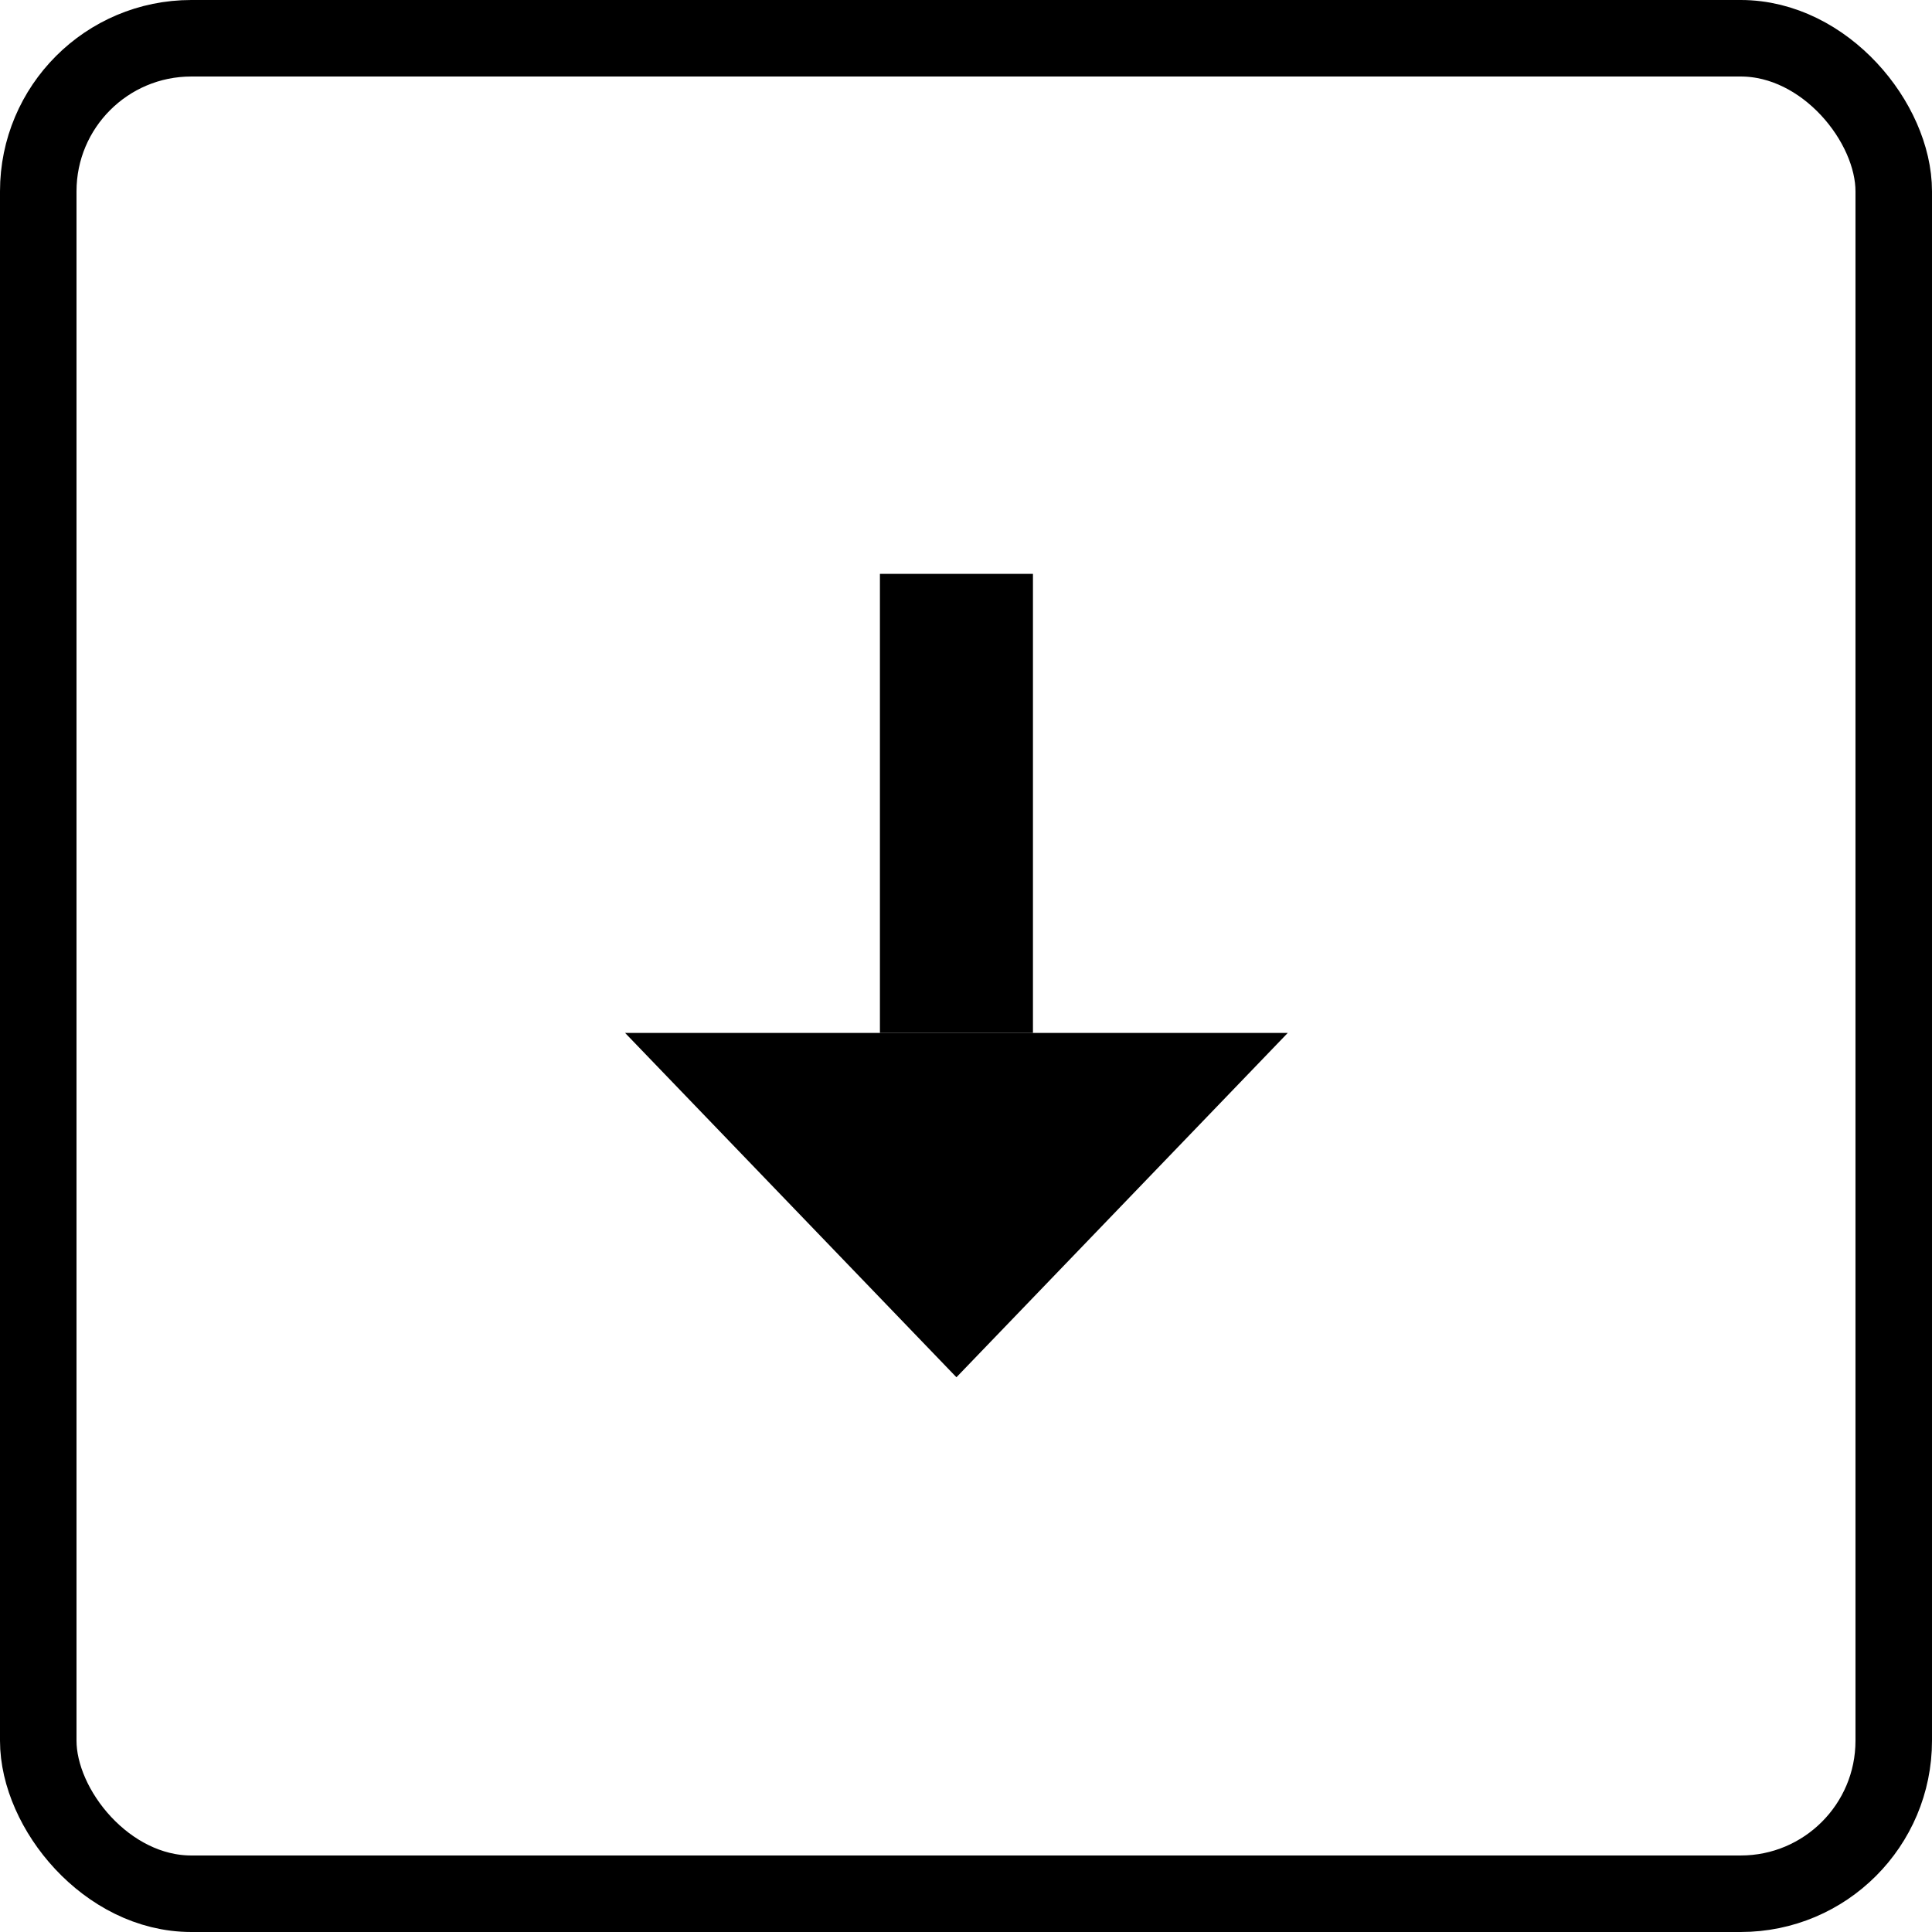 <svg width="101" height="101" viewBox="0 0 101 101" fill="none" xmlns="http://www.w3.org/2000/svg">
<rect x="2" y="2" width="97" height="97" rx="8" stroke="black" stroke-width="4"/>
<rect x="54" y="54" width="8" height="24" transform="rotate(180 54 54)" fill="black"/>
<path d="M50 72L32.679 54L67.32 54L50 72Z" fill="black"/>
</svg>
